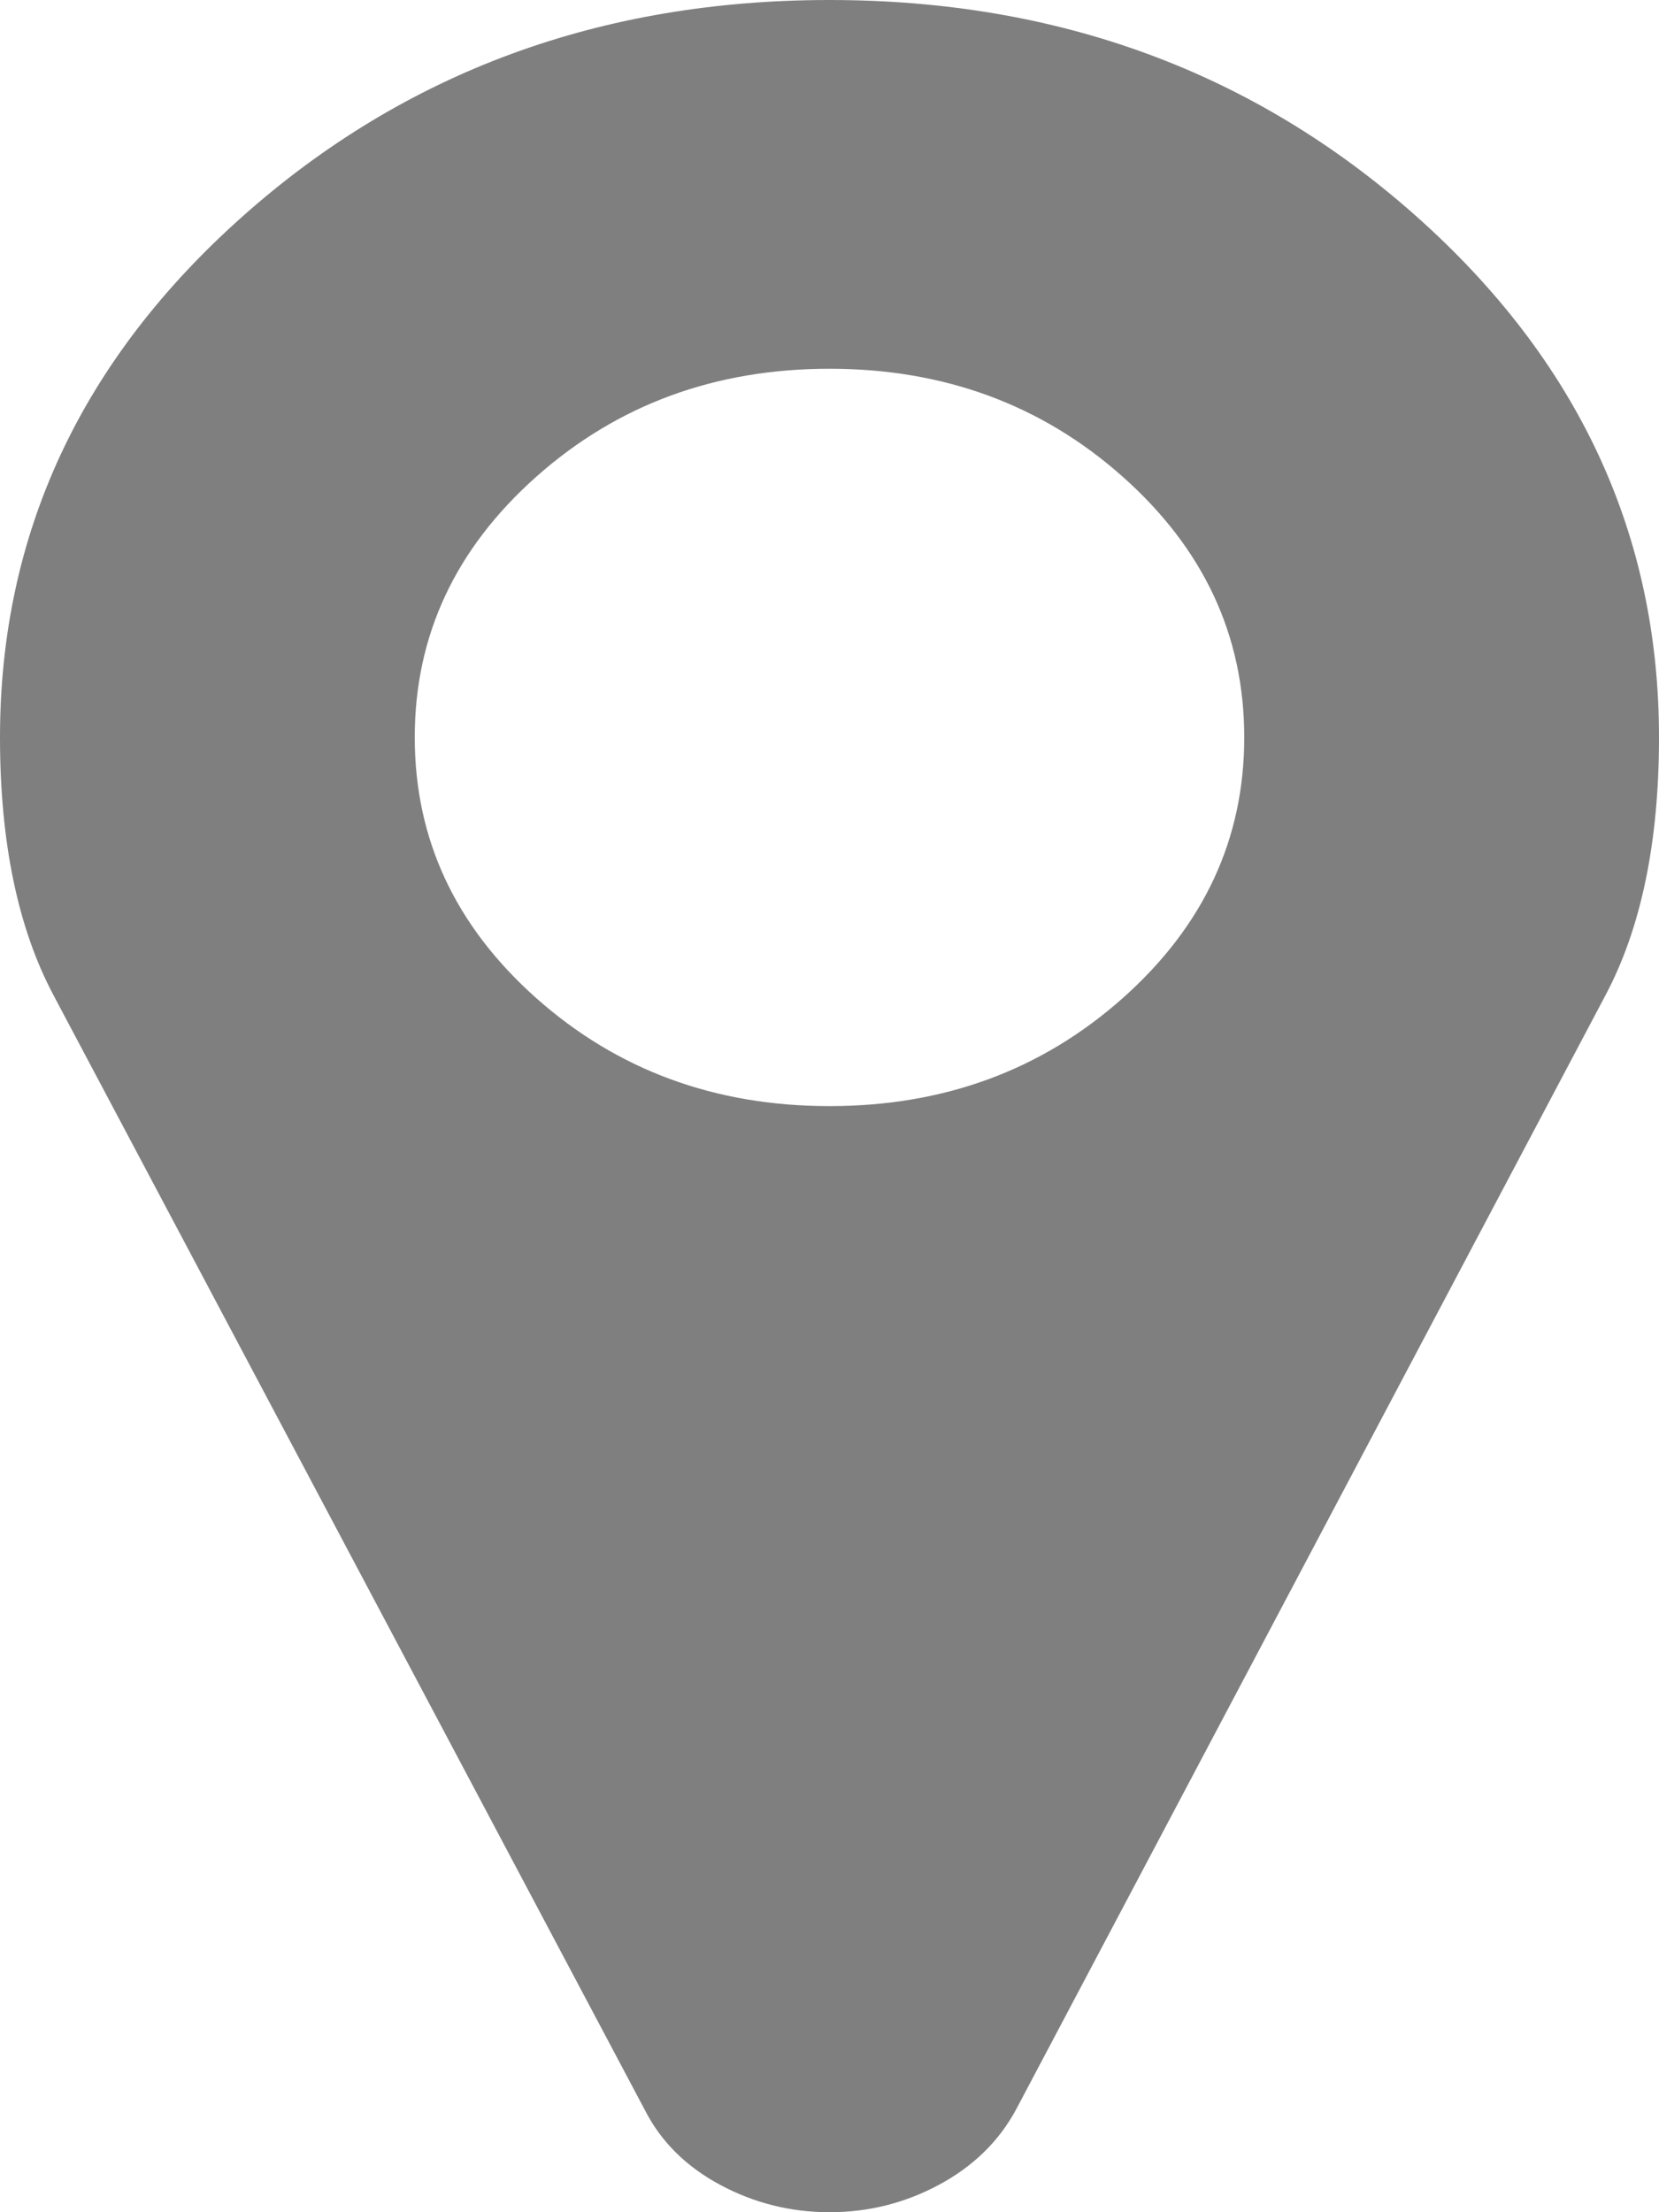 ﻿<?xml version="1.0" encoding="utf-8"?>
<svg version="1.1" xmlns:xlink="http://www.w3.org/1999/xlink" width="12px" height="16px" xmlns="http://www.w3.org/2000/svg">
  <g transform="matrix(1 0 0 1 -38 -148 )">
    <path d="M 8.121 7.219  C 8.707 6.698  9 6.069  9 5.333  C 9 4.597  8.707 3.969  8.121 3.448  C 7.535 2.927  6.828 2.667  6 2.667  C 5.172 2.667  4.465 2.927  3.879 3.448  C 3.293 3.969  3 4.597  3 5.333  C 3 6.069  3.293 6.698  3.879 7.219  C 4.465 7.74  5.172 8  6 8  C 6.828 8  7.535 7.74  8.121 7.219  Z M 10.242 1.562  C 11.414 2.604  12 3.861  12 5.333  C 12 6.09  11.871 6.712  11.613 7.198  L 7.348 15.26  C 7.223 15.49  7.037 15.67  6.791 15.802  C 6.545 15.934  6.281 16  6 16  C 5.719 16  5.455 15.934  5.209 15.802  C 4.963 15.67  4.781 15.49  4.664 15.26  L 0.387 7.198  C 0.129 6.712  0 6.09  0 5.333  C 0 3.861  0.586 2.604  1.758 1.562  C 2.93 0.521  4.344 0  6 0  C 7.656 0  9.07 0.521  10.242 1.562  Z " fill-rule="nonzero" fill="#7f7f7f" stroke="none" transform="matrix(1 0 0 1 38 148 )" />
  </g>
</svg>